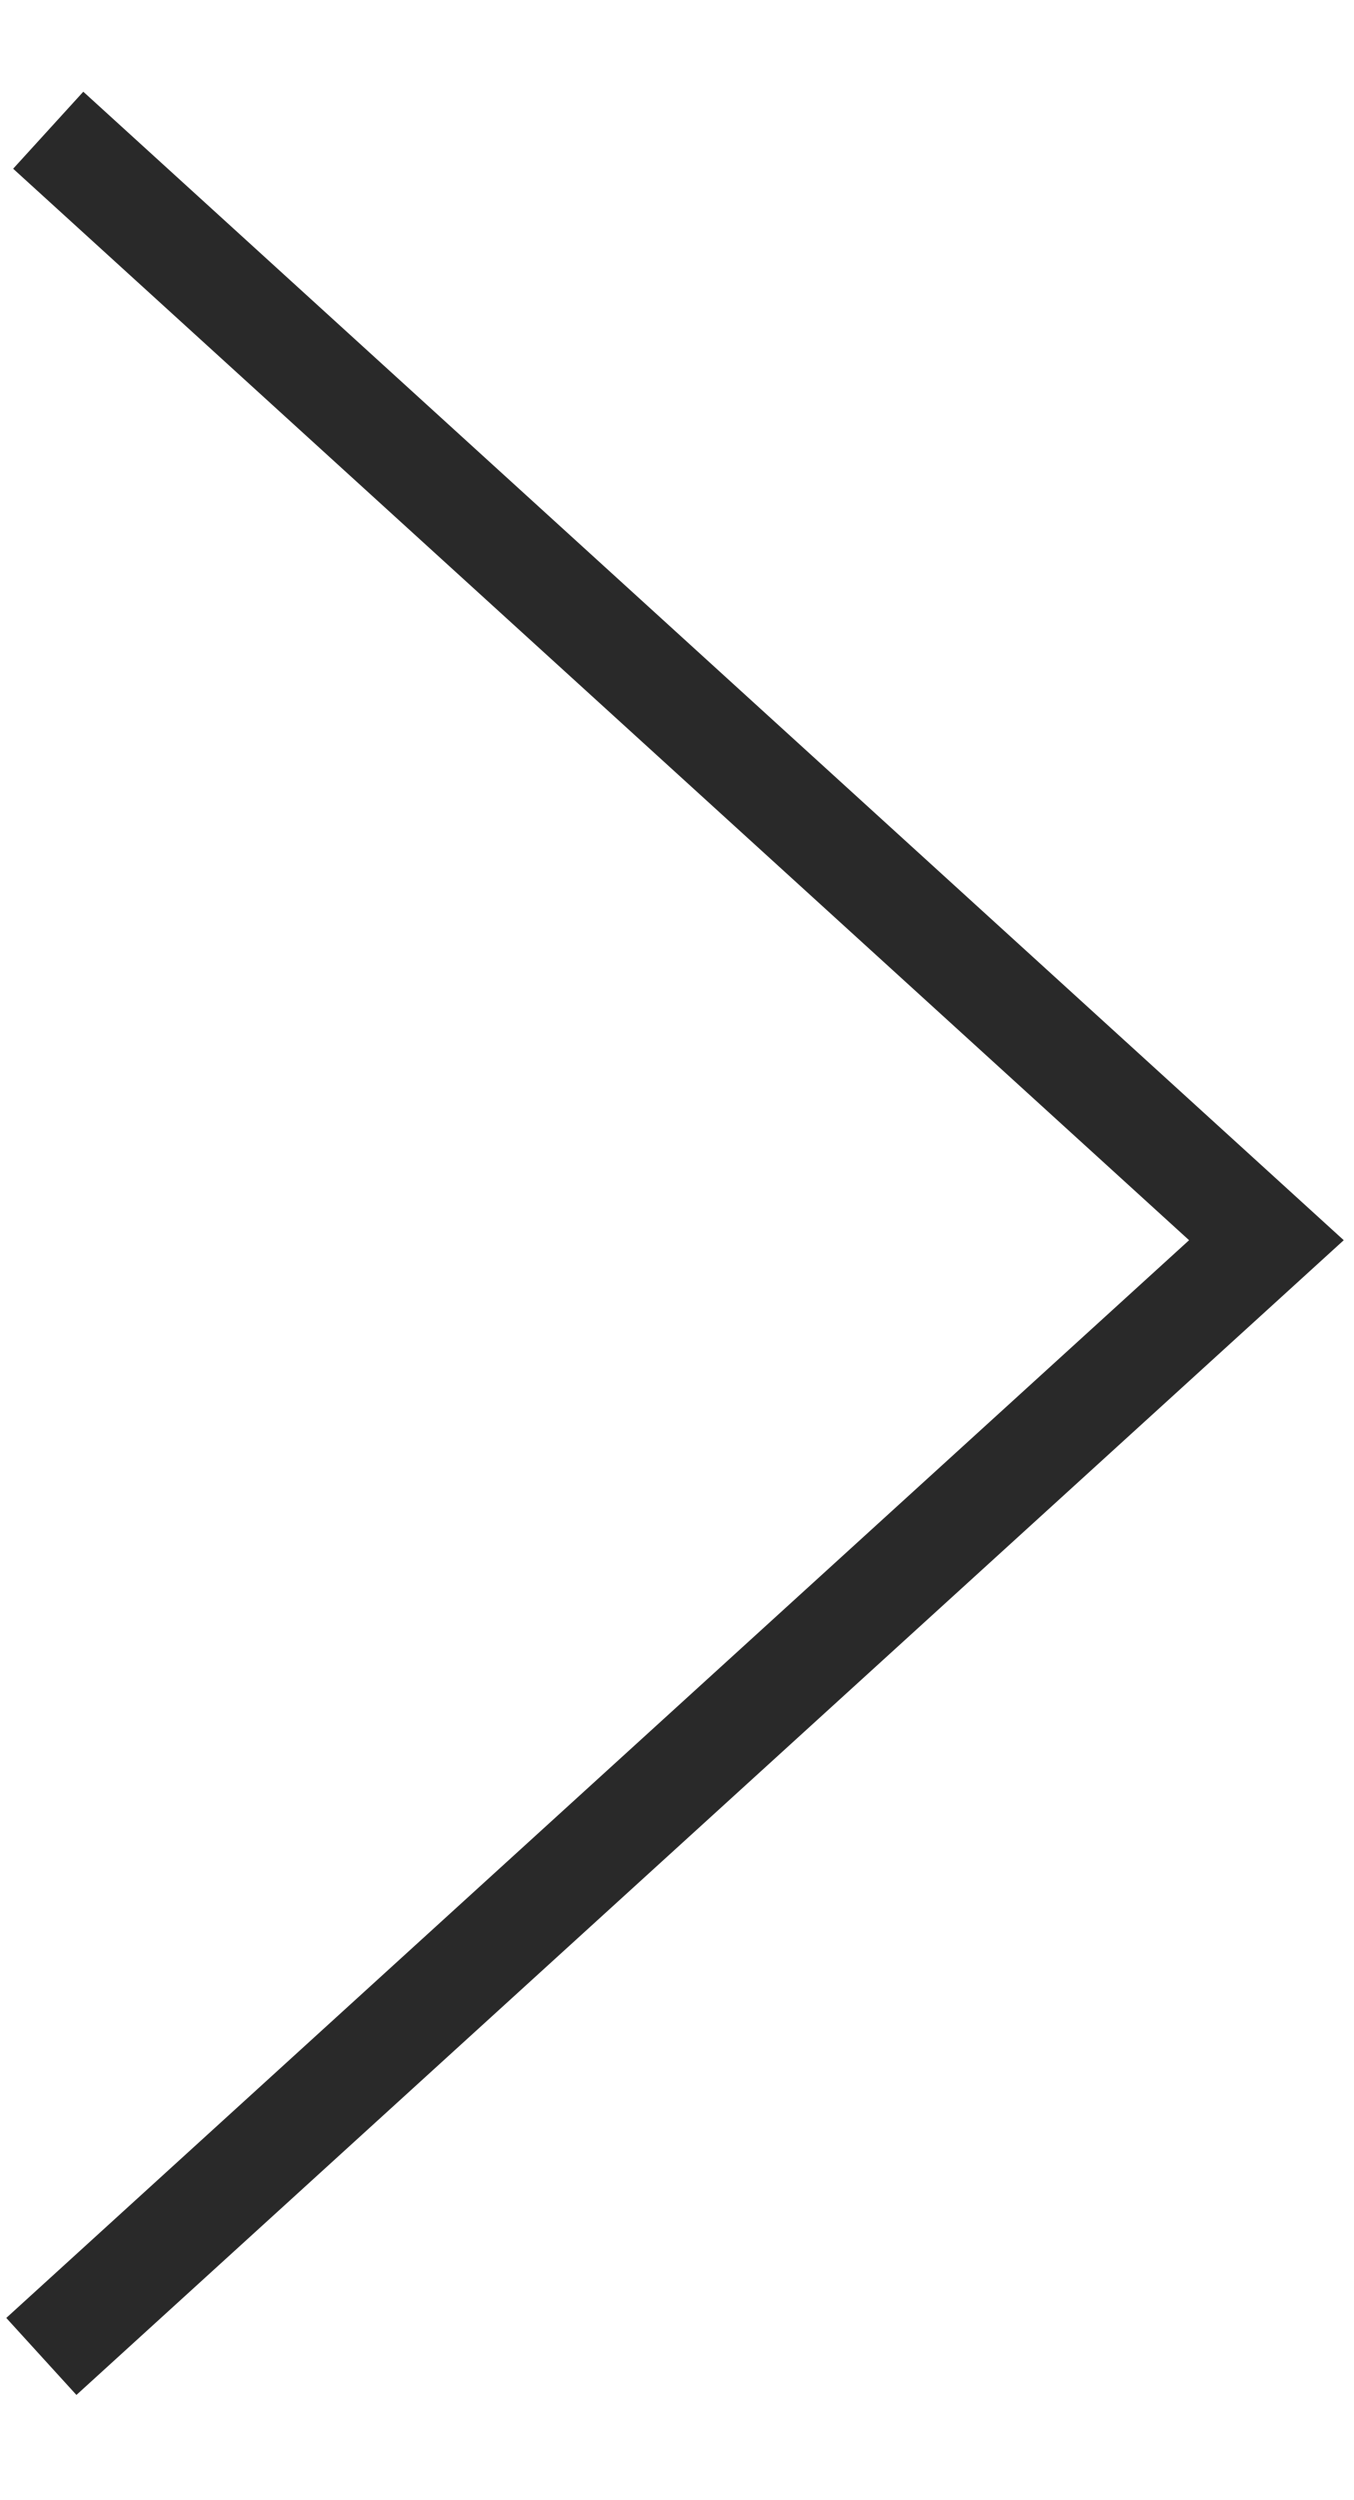 <?xml version="1.0" encoding="UTF-8" standalone="no"?>
<svg width="13px" height="24px" viewBox="0 0 13 24" version="1.1" xmlns="http://www.w3.org/2000/svg" xmlns:xlink="http://www.w3.org/1999/xlink" xmlns:sketch="http://www.bohemiancoding.com/sketch/ns">
    <!-- Generator: Sketch 3.2.2 (9983) - http://www.bohemiancoding.com/sketch -->
    <title>Path 2</title>
    <desc>Created with Sketch.</desc>
    <defs></defs>
    <g id="Welcome" stroke="none" stroke-width="1" fill="none" fill-rule="evenodd" sketch:type="MSPage">
        <g id="каталог" sketch:type="MSArtboardGroup" transform="translate(-816, -1500)" stroke="#292929">
            <g id="навигация-по-страницам" sketch:type="MSLayerGroup" transform="translate(452, 1494)">
                <path d="M364.463,7.25 L376.159,17.905 L364.397,28.62" id="Path-2" sketch:type="MSShapeGroup"></path>
            </g>
        </g>
    </g>
</svg>